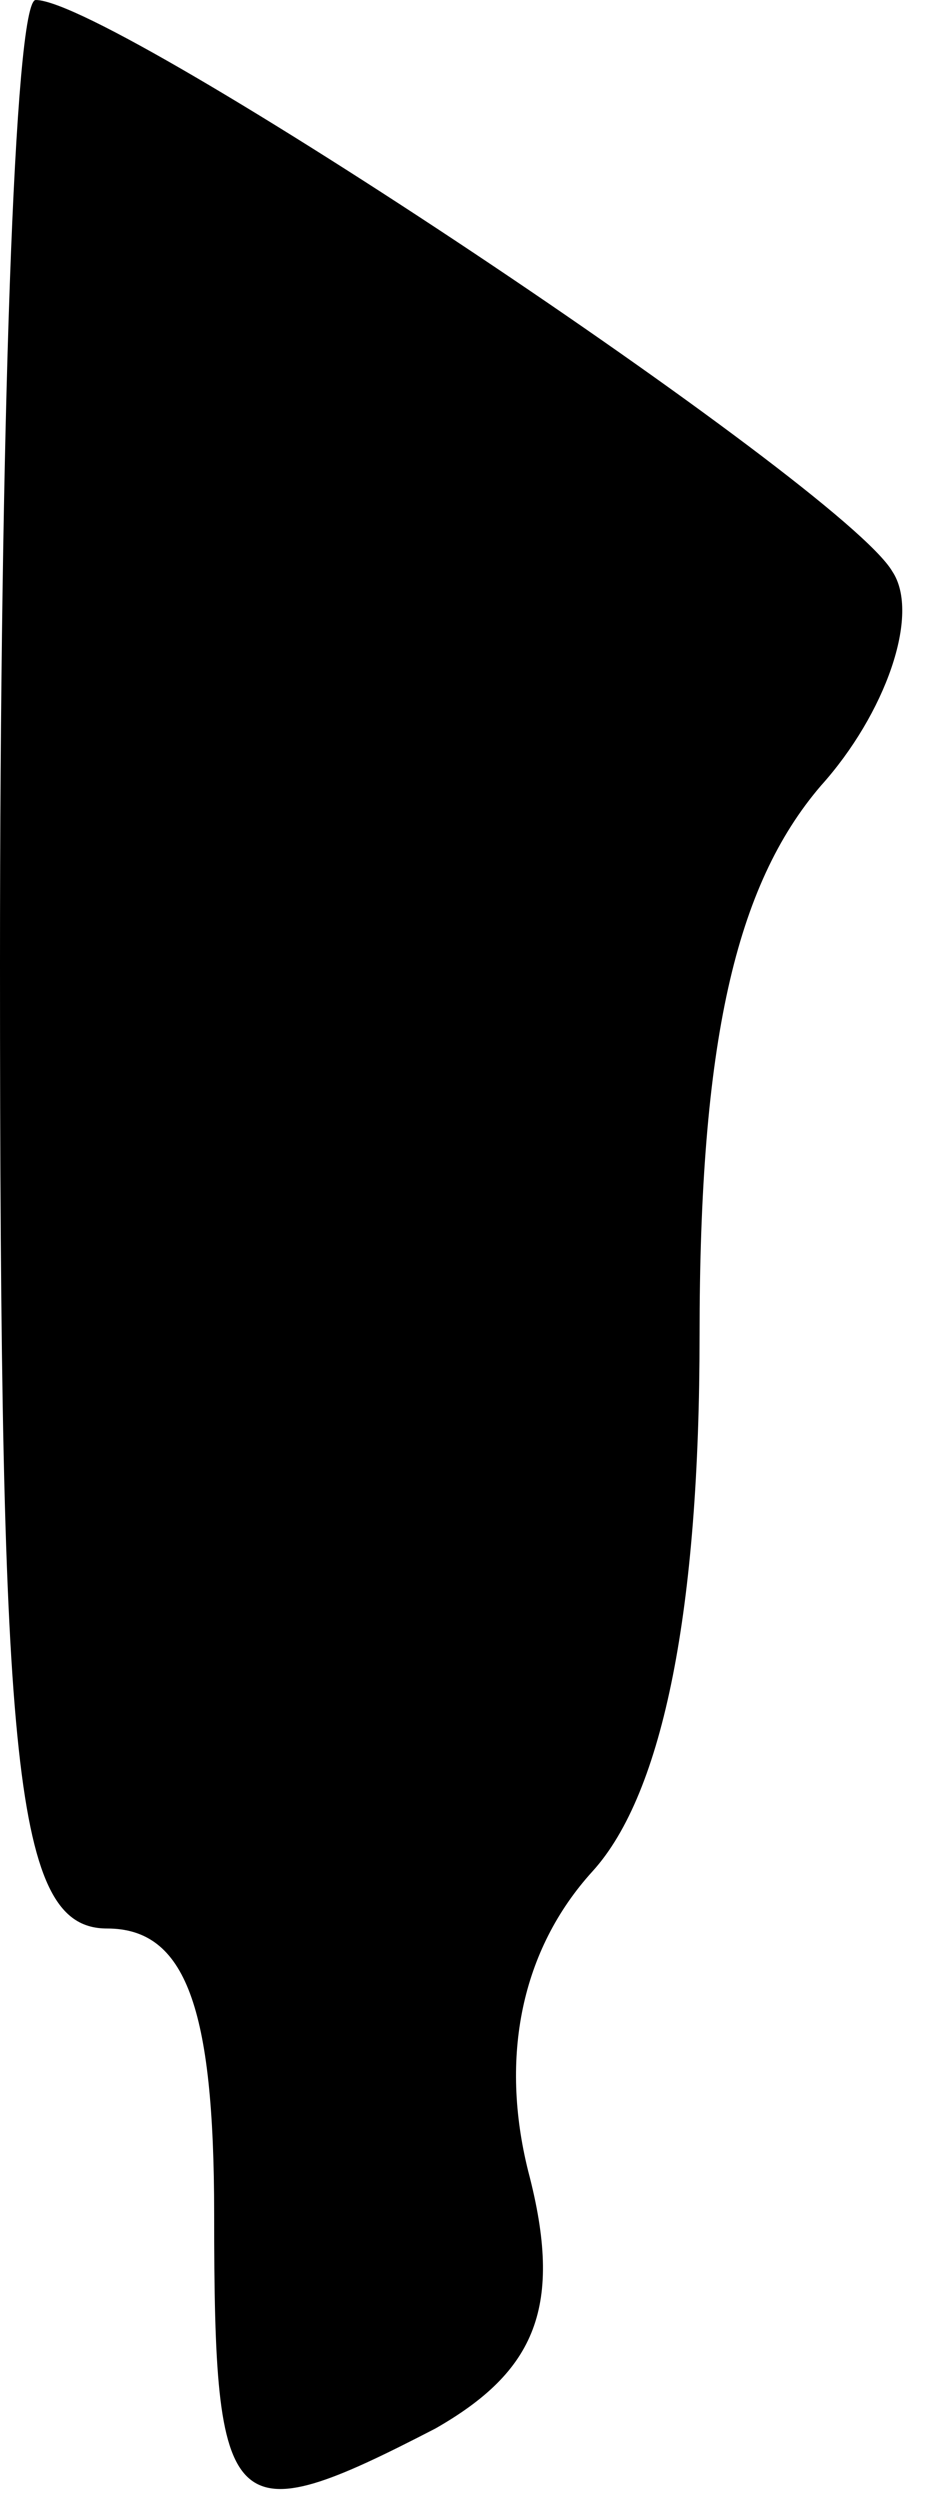 <?xml version="1.0" standalone="no"?>
<!DOCTYPE svg PUBLIC "-//W3C//DTD SVG 20010904//EN"
 "http://www.w3.org/TR/2001/REC-SVG-20010904/DTD/svg10.dtd">
<svg version="1.0" xmlns="http://www.w3.org/2000/svg"
 width="13pt" height="35pt" viewBox="0 0 13 35"
 preserveAspectRatio="xMidYMid meet">
<g transform="translate(0,35) scale(0.1,-0.1)"
fill="#000000" stroke="none">
<path fill="#000000" stroke="none" d="M0 215 c0 -113 2 -135 15 -135 11 0 15
-11 15 -40 0 -43 2 -45 31 -30 14 8 18 17 13 36 -4 16 -1 31 9 42 10 11 15 37
15 75 0 41 5 63 17 77 9 10 14 24 10 30 -7 12 -109 80 -120 80 -3 0 -5 -61 -5
-135z"/>
</g>
</svg>
